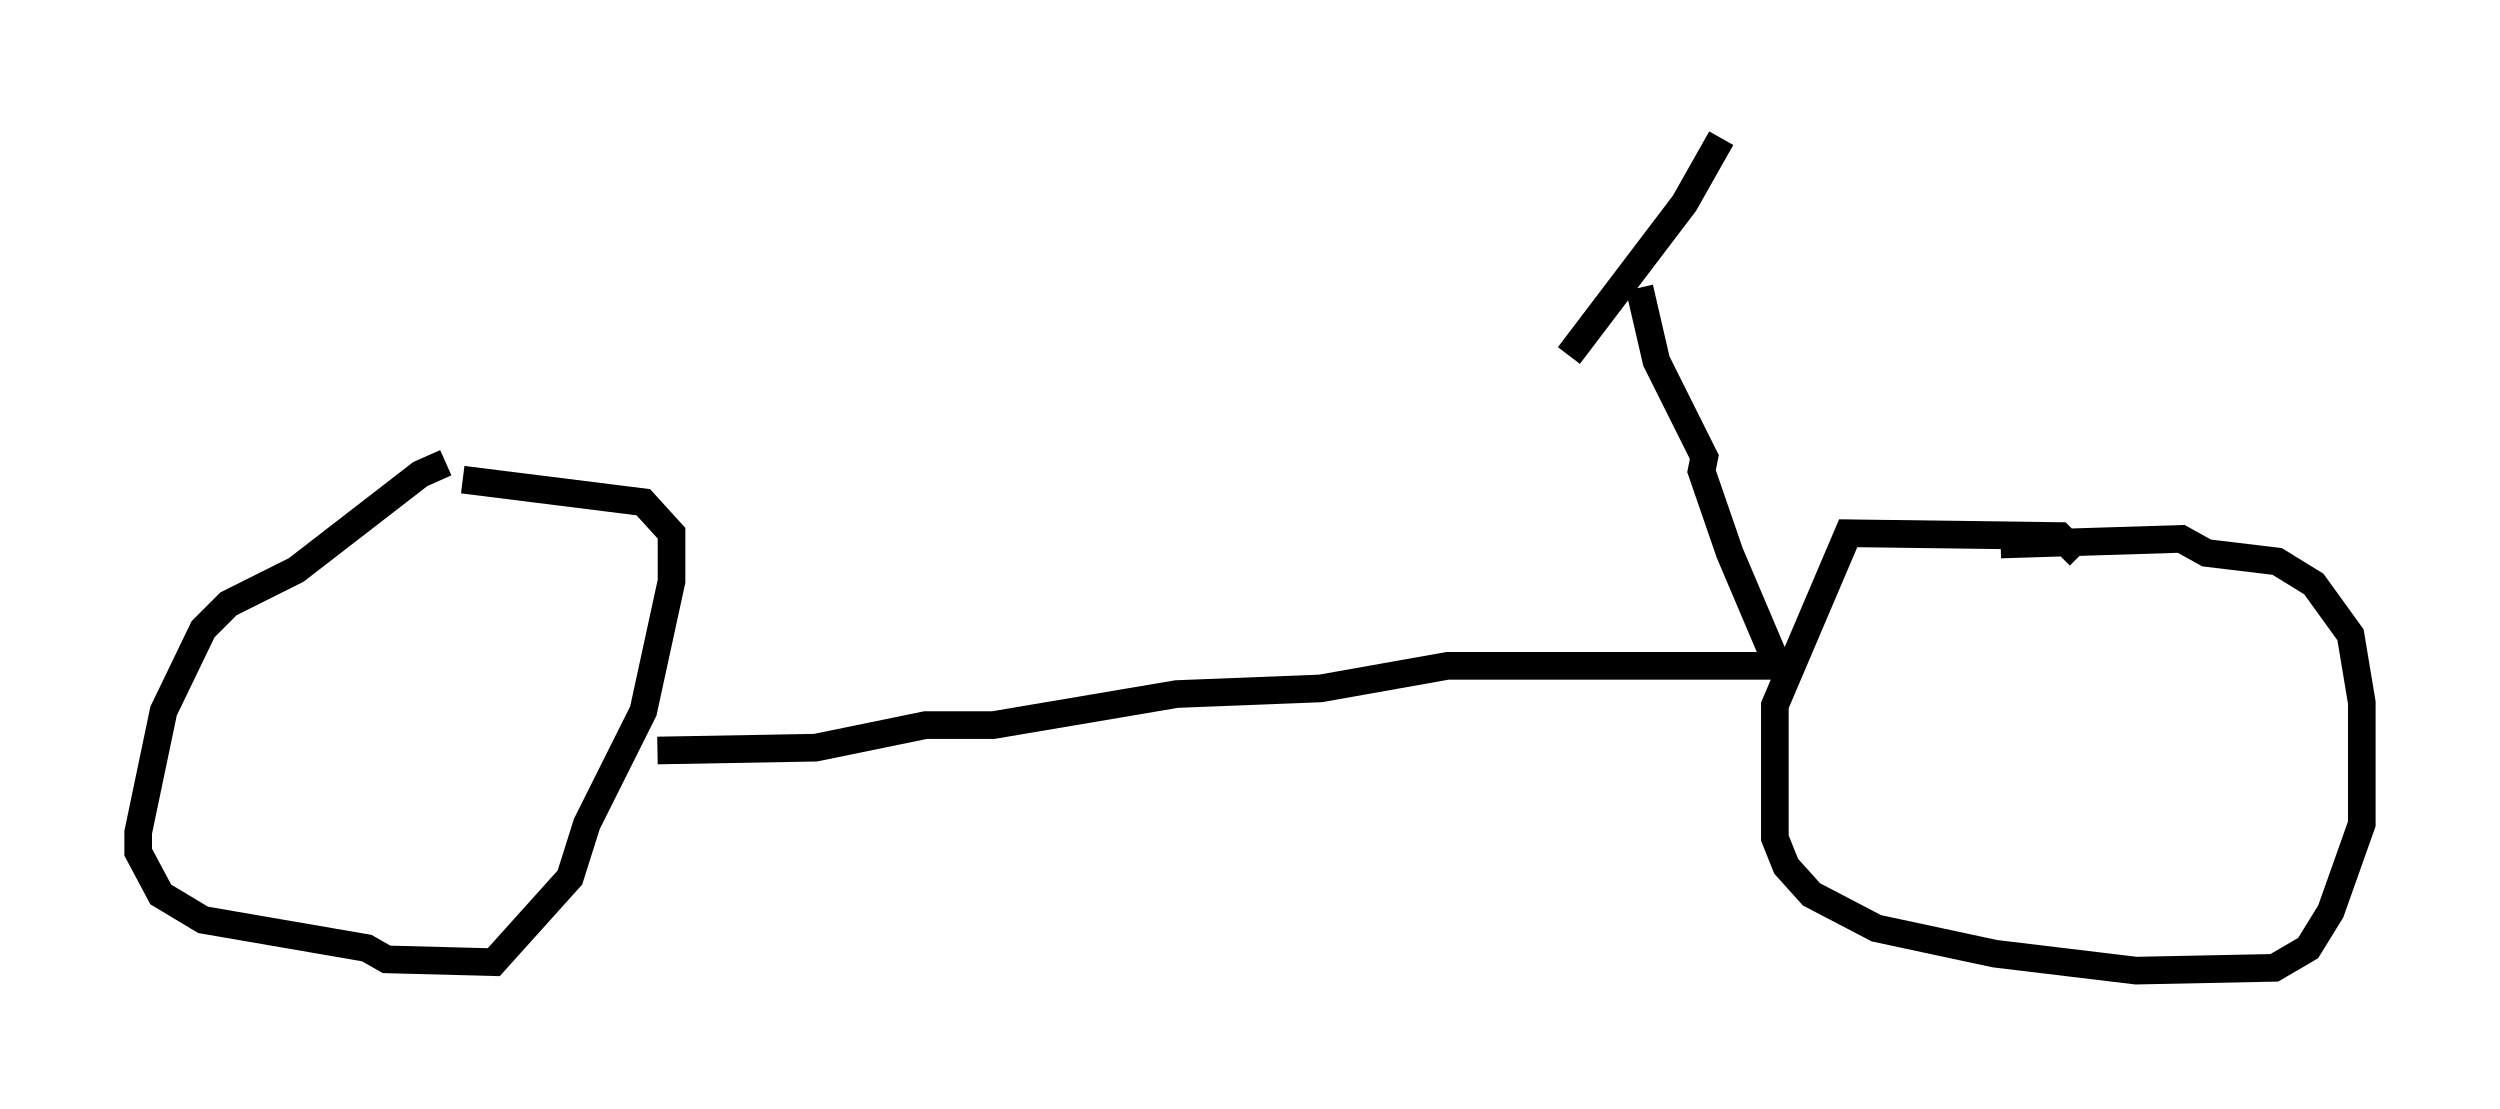<?xml version="1.0" encoding="utf-8" ?>
<svg baseProfile="full" height="40.115" version="1.1" width="90.443" xmlns="http://www.w3.org/2000/svg" xmlns:ev="http://www.w3.org/2001/xml-events" xmlns:xlink="http://www.w3.org/1999/xlink"><defs /><rect fill="white" height="40.115" width="90.443" x="0" y="0" /><path d="M18.475, 16.74 m-2.348, 0.0 l-0.919, 0.408 -4.492, 3.471 l-2.45, 1.225 -0.919, 0.919 l-1.429, 2.96 -0.919, 4.39 l0.0, 0.715 0.817, 1.531 l1.531, 0.919 5.921, 1.021 l0.715, 0.408 3.879, 0.102 l2.756, -3.063 0.613, -1.94 l2.042, -4.083 1.021, -4.696 l0.0, -1.735 -1.021, -1.123 l-6.533, -0.817 m58.494, 2.756 l-0.715, -0.715 -7.656, -0.102 l-2.654, 6.227 0.0, 4.798 l0.408, 1.021 0.919, 1.021 l2.348, 1.225 4.288, 0.919 l5.104, 0.613 5.002, -0.102 l1.225, -0.715 0.817, -1.327 l1.123, -3.165 0.0, -4.39 l-0.408, -2.45 -1.327, -1.838 l-1.327, -0.817 -2.552, -0.306 l-0.919, -0.51 -6.533, 0.204 m-48.592, 7.452 l5.717, -0.102 3.981, -0.817 l2.45, 0.0 6.635, -1.123 l5.206, -0.204 4.594, -0.817 l11.944, 0.0 m0.0, 0.0 l-1.735, -4.083 -1.021, -2.96 l0.102, -0.51 -1.735, -3.471 l-0.613, -2.654 m2.96, -5.41 l-1.327, 2.348 -4.185, 5.513 " fill="none" stroke="black" stroke-width="1" /></svg>